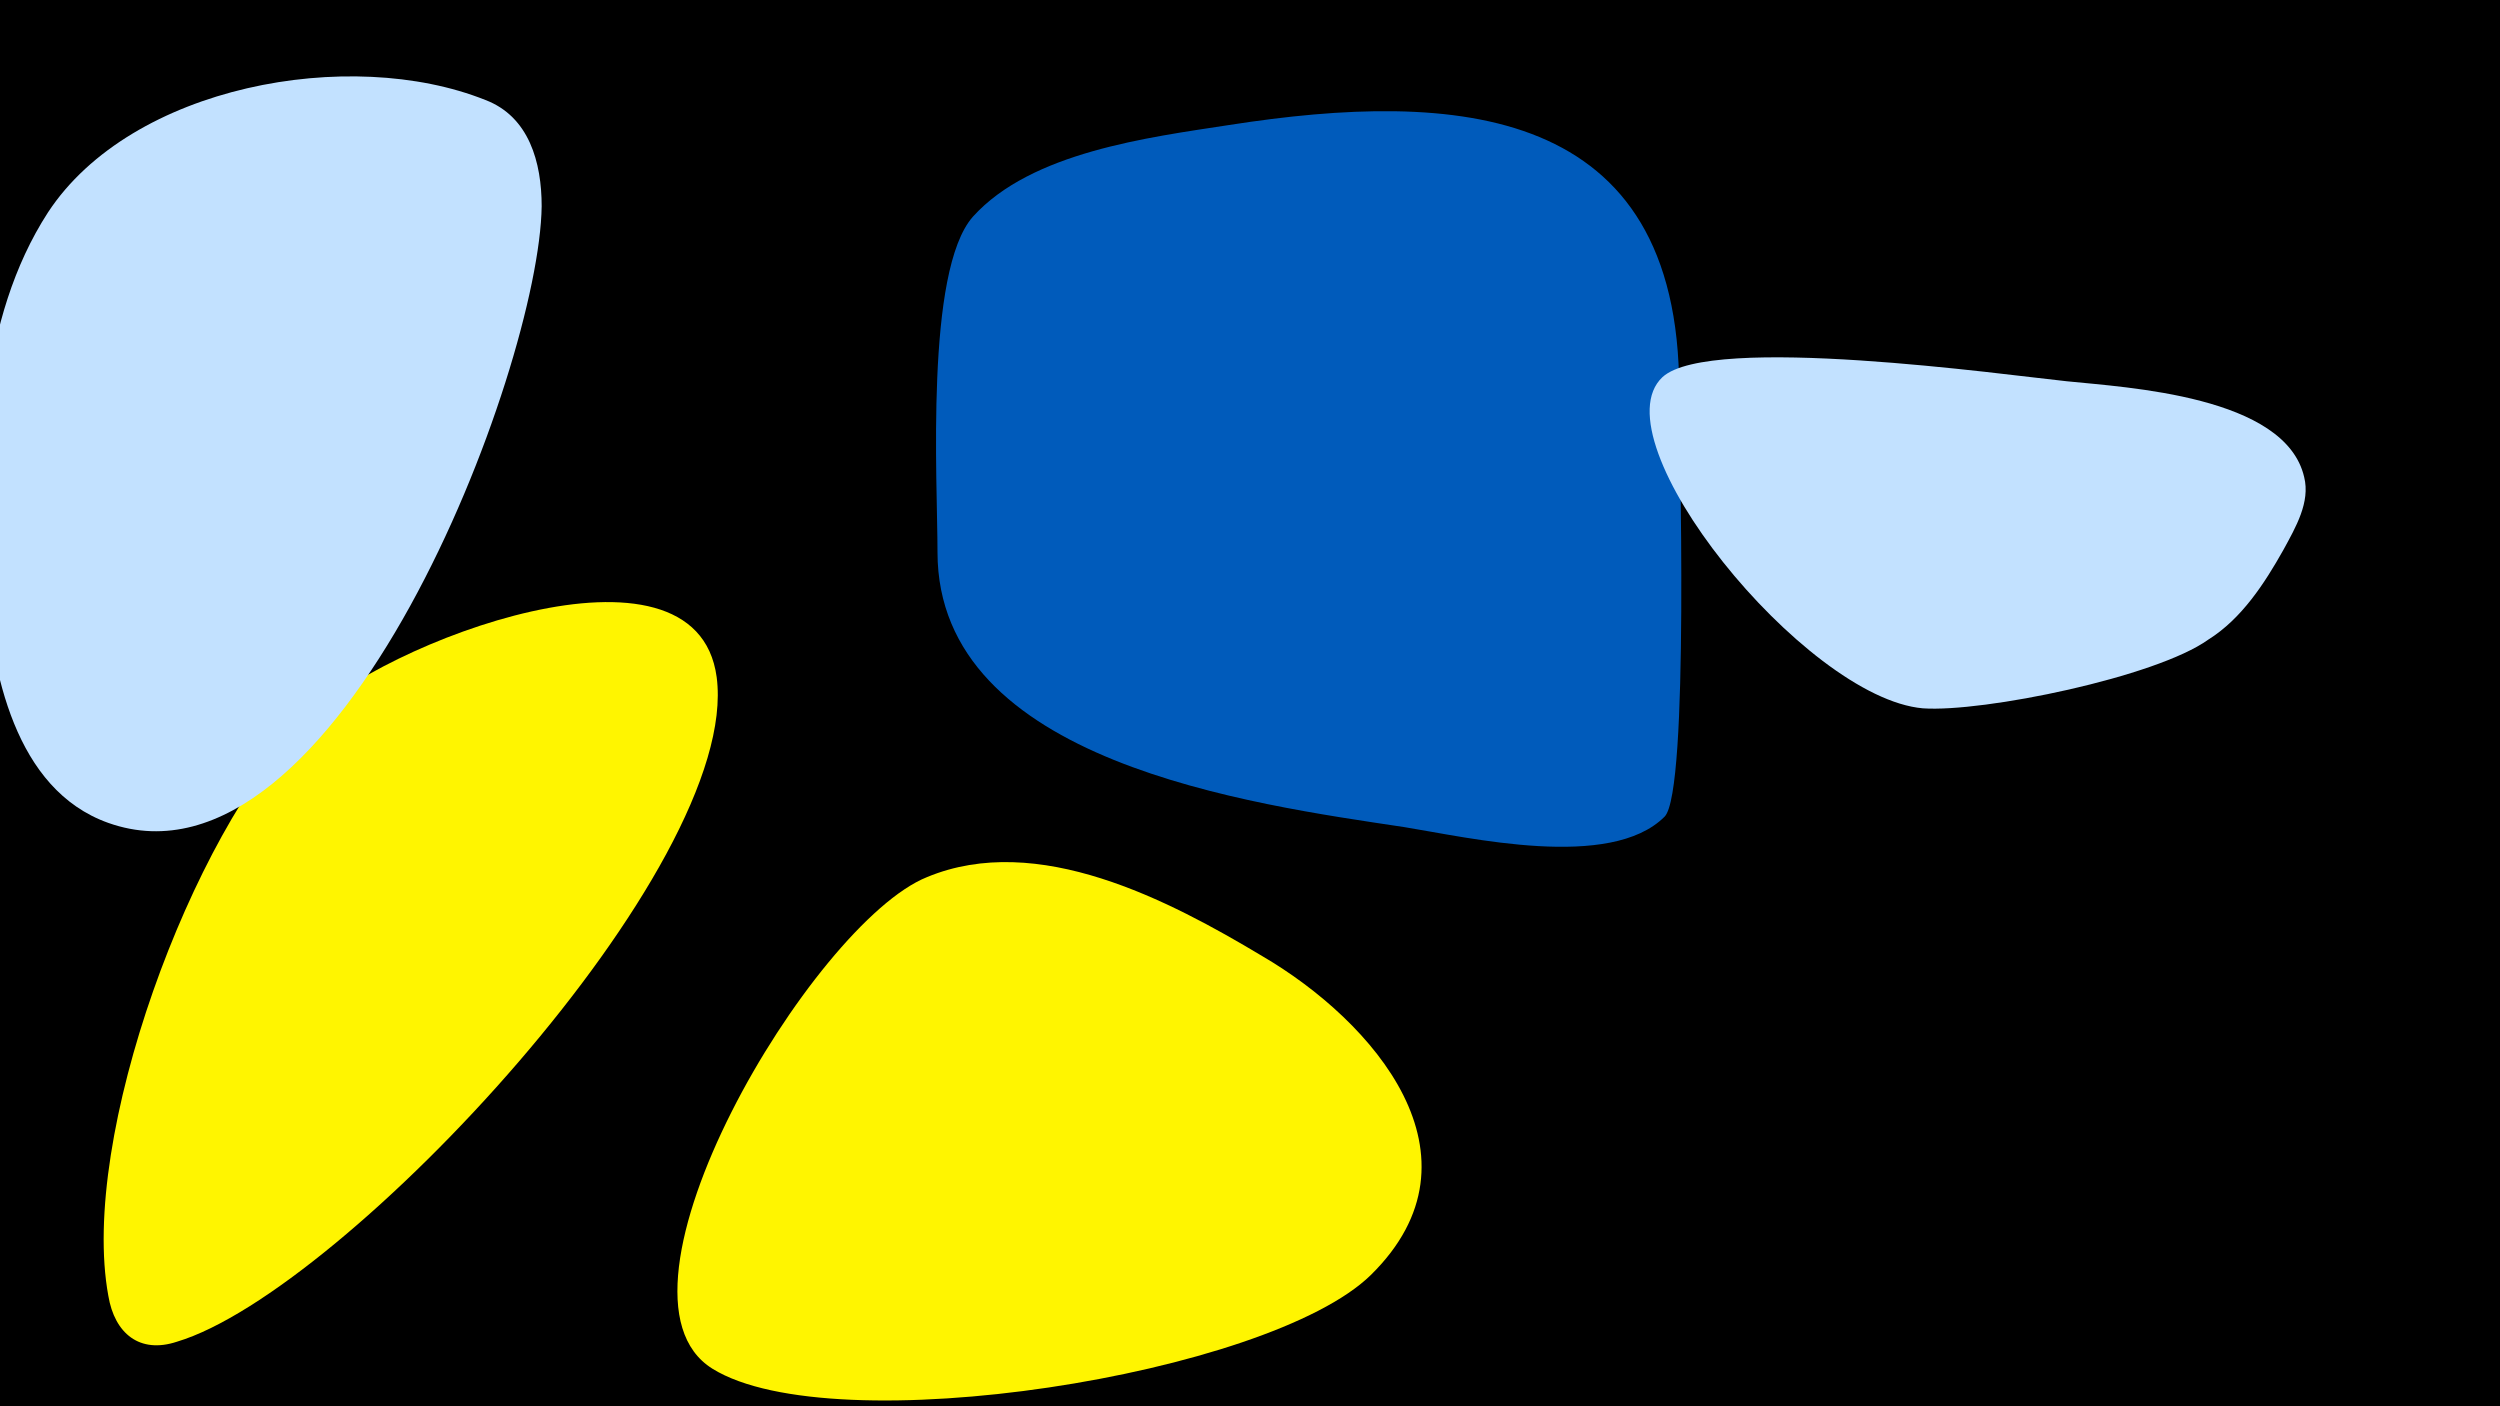 <svg width="1200" height="675" viewBox="-500 -500 1200 675" xmlns="http://www.w3.org/2000/svg"><path d="M-500-500h1200v675h-1200z" fill="#000"/><path d="M-156-175c-10-74-161-17-198 21-54 54-108 200-94 276 3 18 15 28 33 22 80-24 271-228 259-319z"  fill="#fff500" /><path d="M106-41c-45-27-108-60-161-38-55 22-161 200-103 236 58 36 267 3 316-45 58-57 1-122-52-153z"  fill="#fff500" /><path d="M-267-452c-65-26-170-7-210 54-33 51-35 120-30 178 3 42 14 99 59 115 110 39 207-218 208-296 0-21-6-43-27-51z"  fill="#c2e1ff" /><path d="M306-313c0-137-107-144-216-127-39 6-95 13-123 44-23 26-17 127-17 161 0 101 151 121 224 132 31 5 99 21 125-5 12-12 7-182 7-205z"  fill="#005bbb" /><path d="M492-317c-29-3-171-23-194-2-32 30 68 154 125 159 29 2 112-15 137-33 16-10 27-27 36-43 6-11 13-23 10-35-9-39-85-43-114-46z"  fill="#c2e1ff" /></svg>
